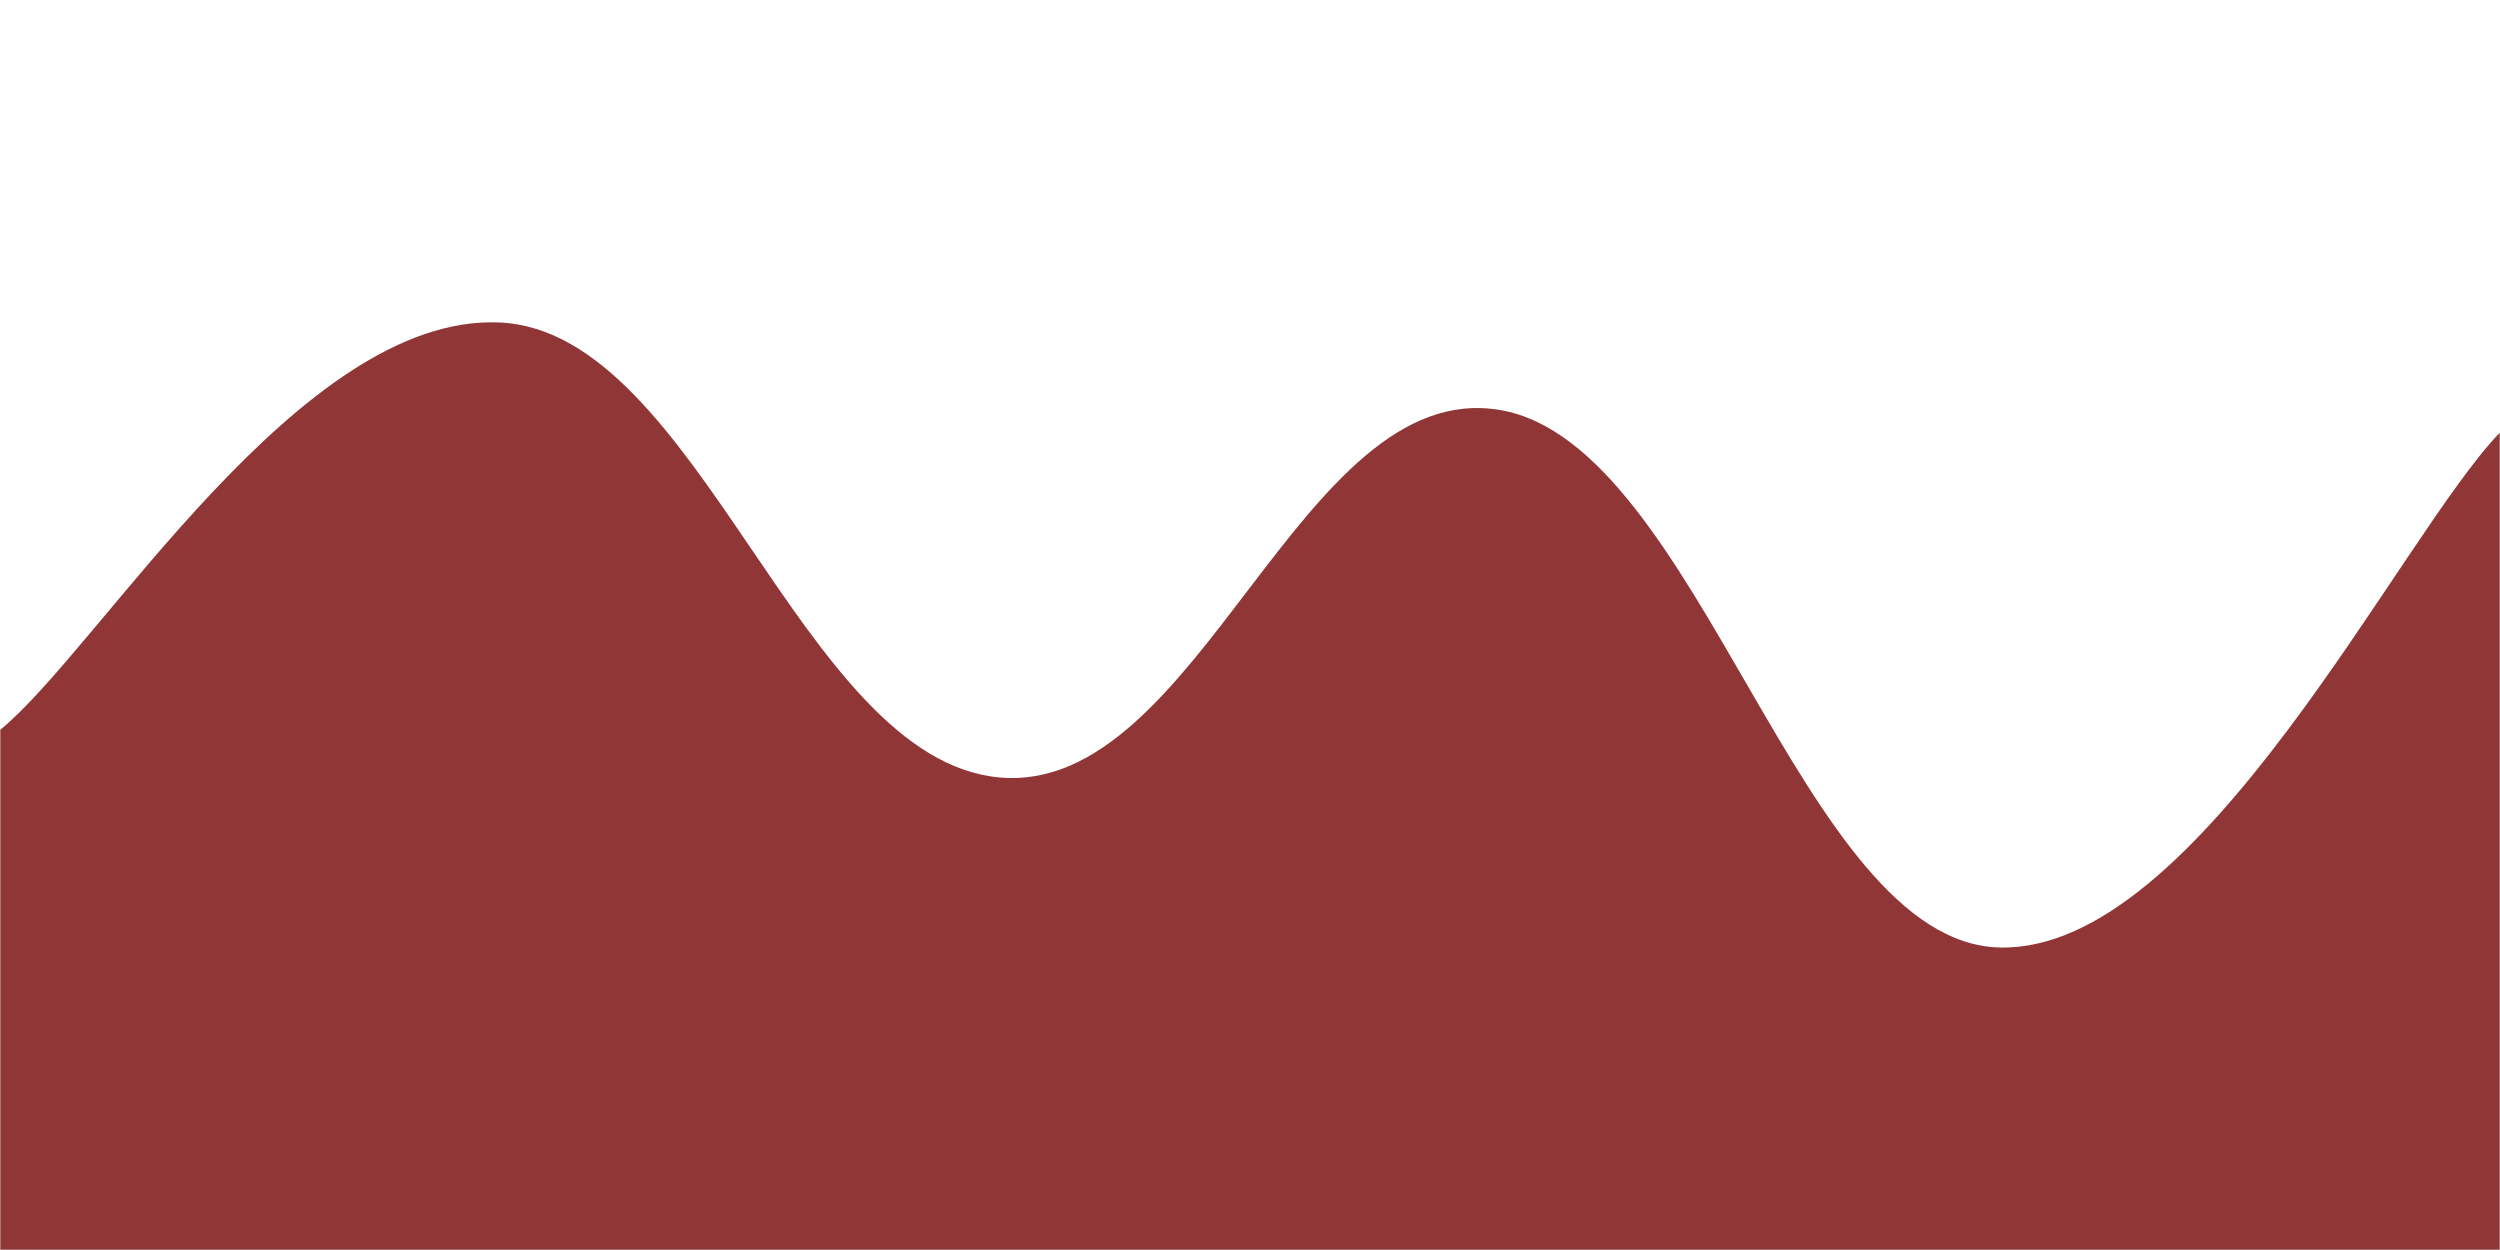 <svg xmlns="http://www.w3.org/2000/svg" version="1.1" xmlns:xlink="http://www.w3.org/1999/xlink" xmlns:svgjs="http://svgjs.dev/svgjs" width="1000" height="500" preserveAspectRatio="none" viewBox="0 0 1000 500">
  <g mask="url(&quot;#SvgjsMask1064&quot;)" fill="none">
  <path d="M 0,292 C 40,259.4 120,125.2 200,129 C 280,132.8 320,304 400,311 C 480,318 520,150.4 600,164 C 680,177.6 720,377.2 800,379 C 880,380.8 960,214.2 1000,173L1000 500L0 500z" fill="rgba(144, 54, 54, 1)"></path>
  </g>
  <defs>
    <mask id="SvgjsMask1064">
      <rect width="1000" height="500" fill="#ffffff"></rect>
    </mask>
  </defs>
</svg>